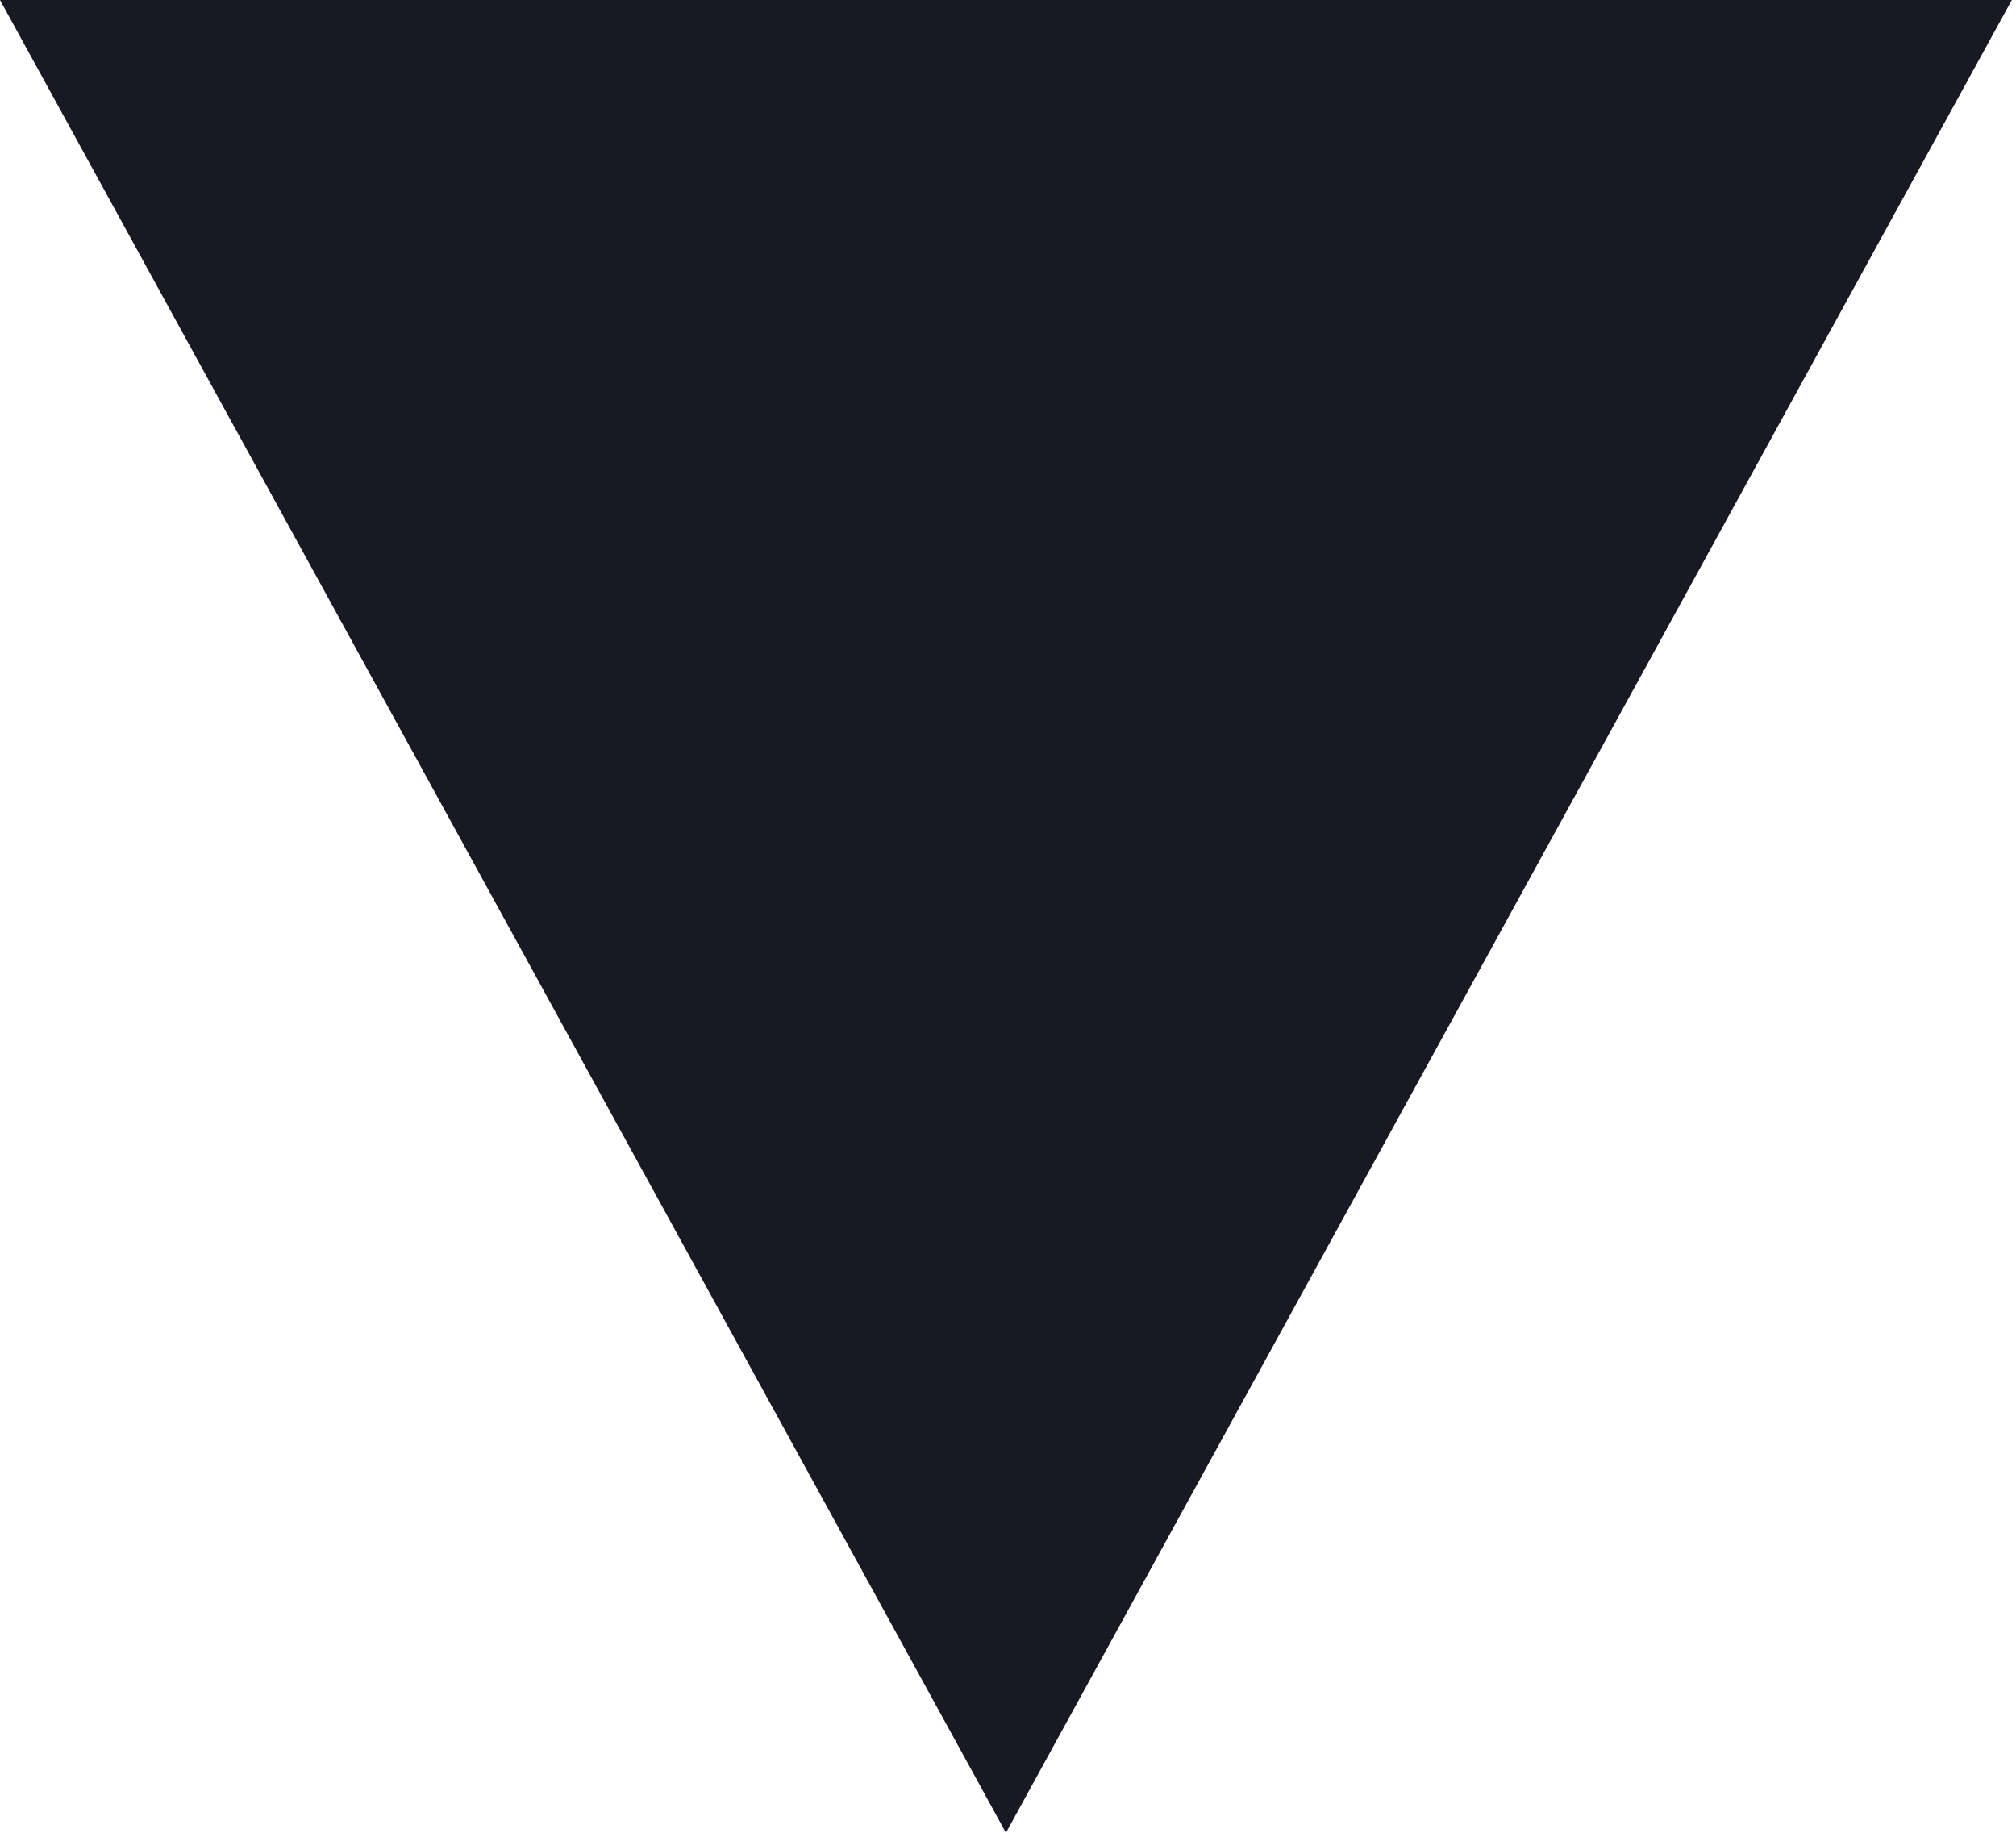 <?xml version="1.0" encoding="UTF-8"?>
<svg width="187px" height="170px" viewBox="0 0 187 170" version="1.1" xmlns="http://www.w3.org/2000/svg" xmlns:xlink="http://www.w3.org/1999/xlink">
    <!-- Generator: Sketch 52.5 (67469) - http://www.bohemiancoding.com/sketch -->
    <title>Path</title>
    <desc>Created with Sketch.</desc>
    <g id="Page-1" stroke="none" stroke-width="1" fill="none" fill-rule="evenodd">
        <g id="logo-inverse" fill="#191923">
            <polygon id="Path" points="0 0 186.615 0 93.308 170"></polygon>
        </g>
    </g>
</svg>